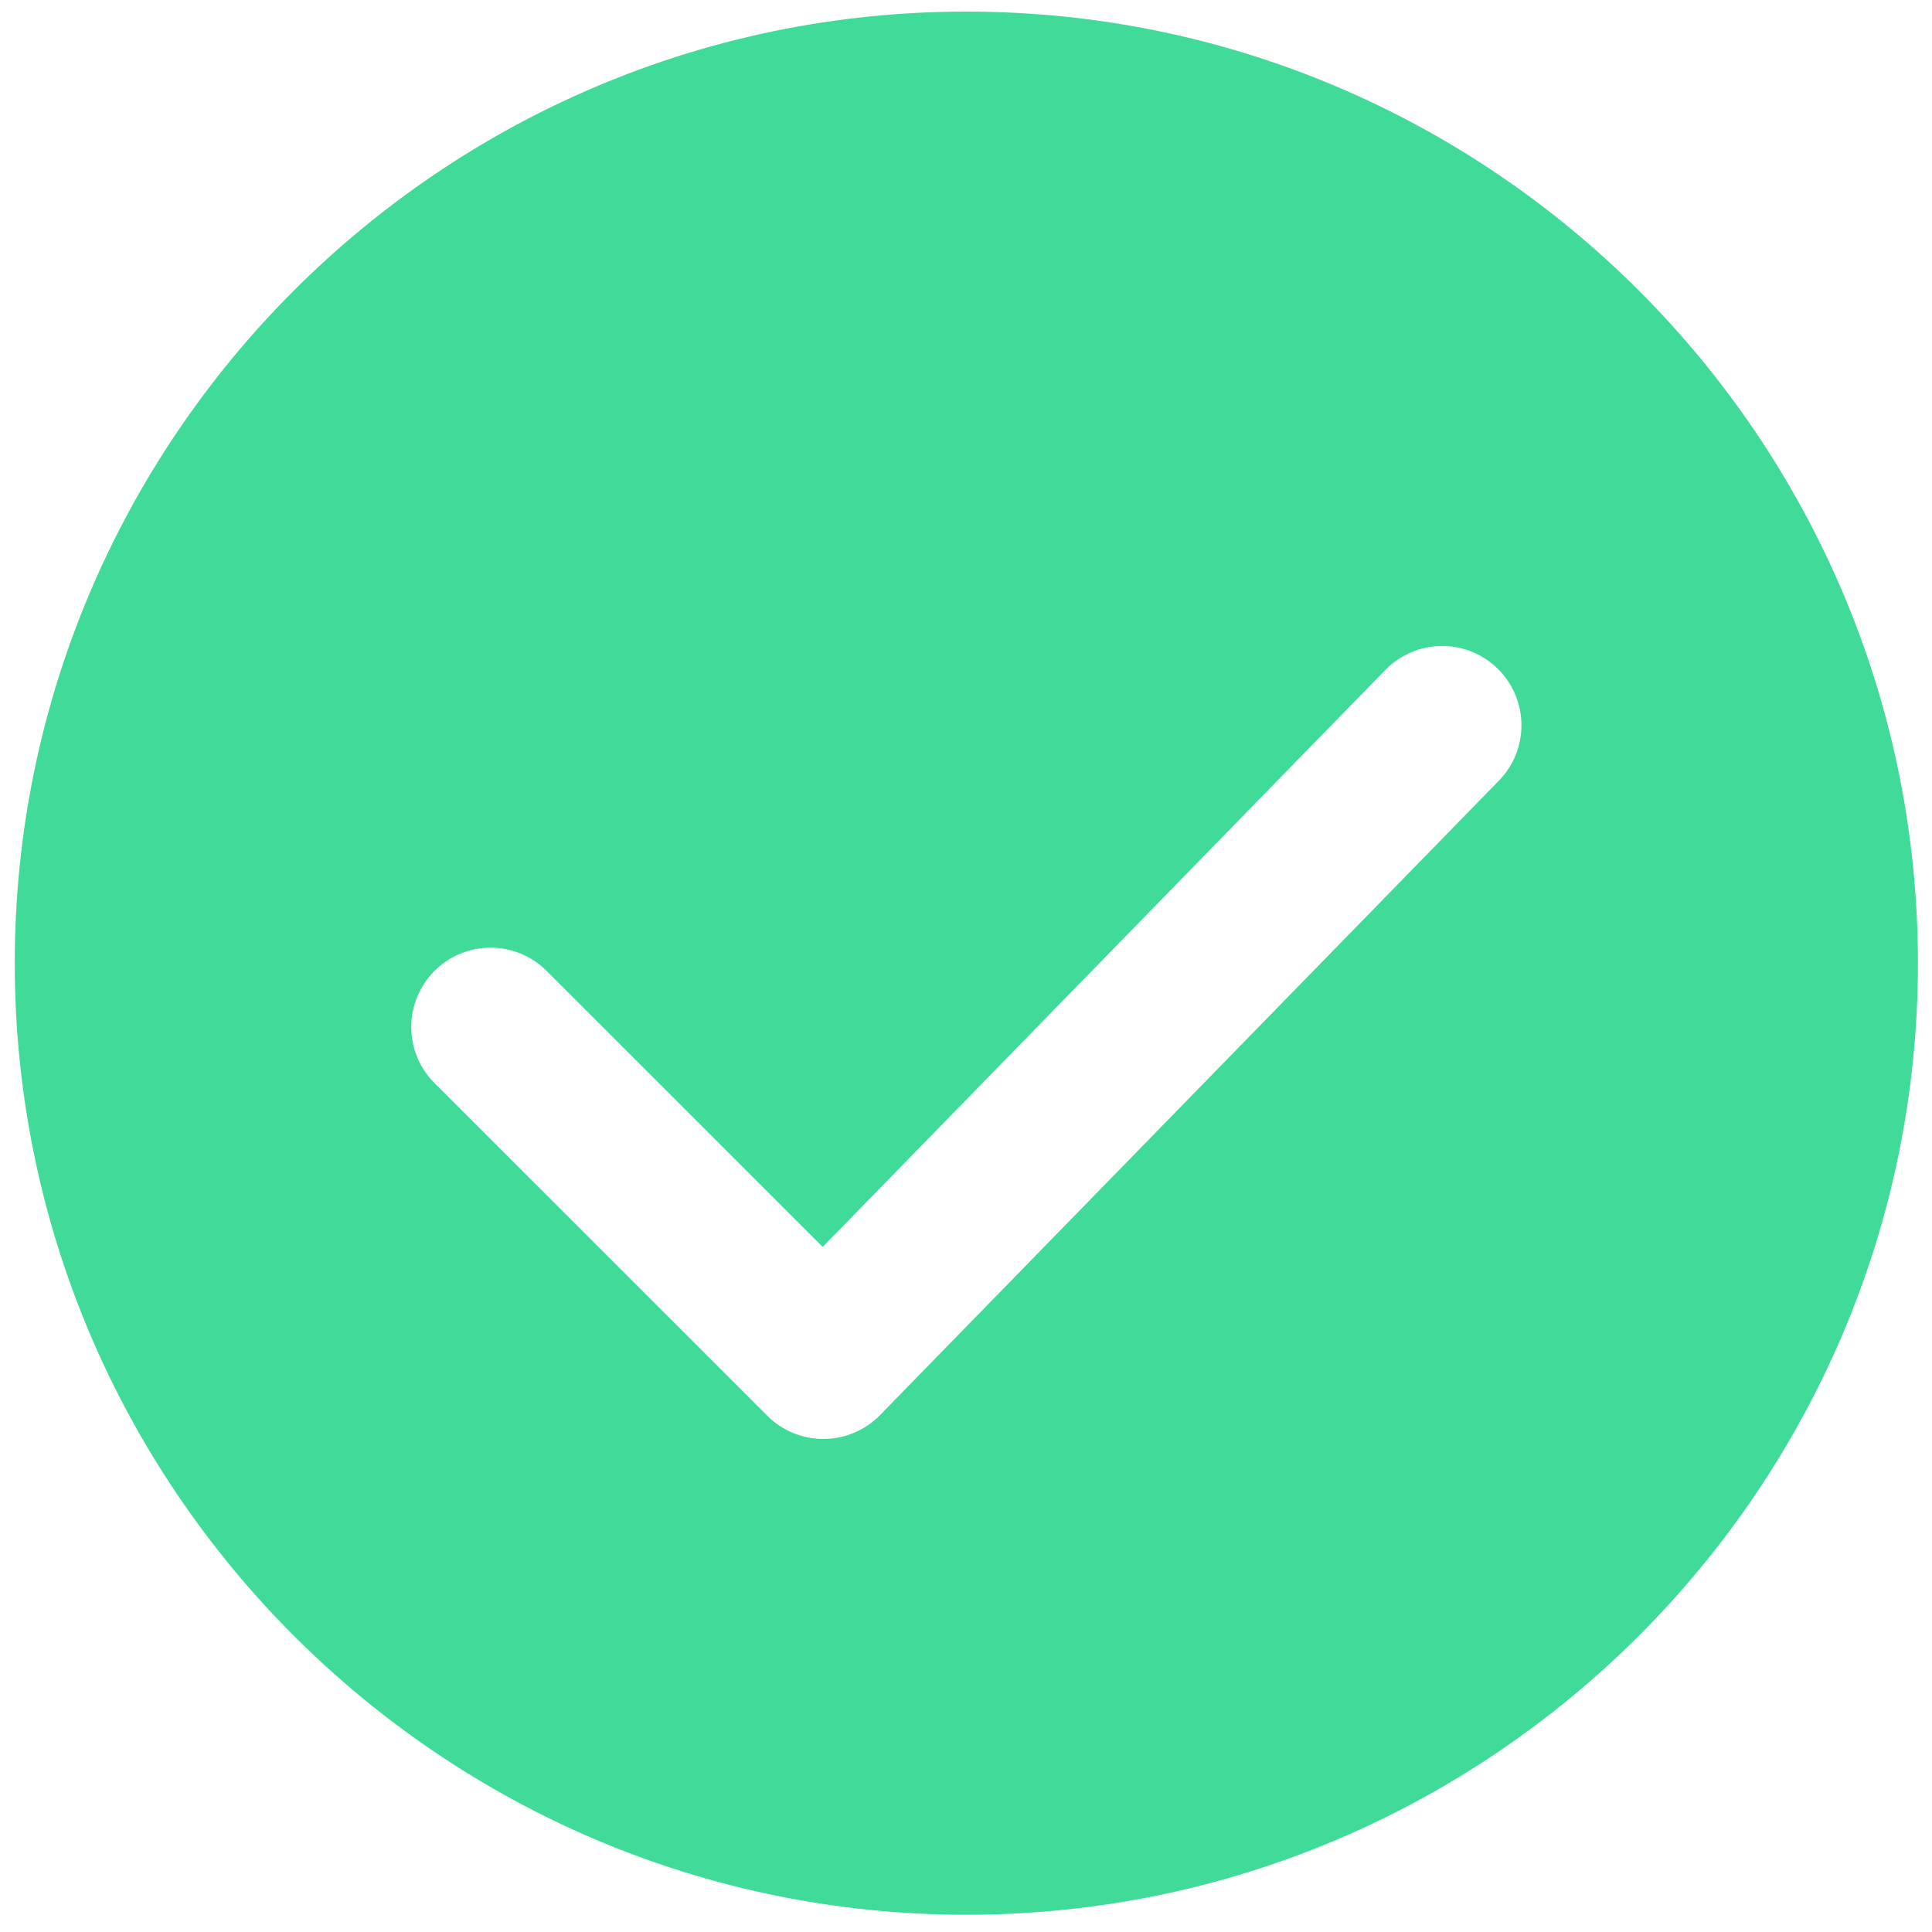 <?xml version="1.0" standalone="no"?><!DOCTYPE svg PUBLIC "-//W3C//DTD SVG 1.1//EN" "http://www.w3.org/Graphics/SVG/1.1/DTD/svg11.dtd"><svg t="1693483904861" class="icon" viewBox="0 0 1024 1024" version="1.1" xmlns="http://www.w3.org/2000/svg" p-id="55297" width="63" height="63" xmlns:xlink="http://www.w3.org/1999/xlink"><path d="M512.186 6.14c-278.101 0-504.362 226.261-504.362 504.362S234.085 1014.864 512.186 1014.864s504.362-226.261 504.362-504.362S790.287 6.14 512.186 6.14zM794.41 413.799 466.419 750.04c-7.839 8.024-18.59 12.58-29.816 12.643l-0.227 0c-11.142 0-21.834-4.434-29.716-12.314L230.29 574.039c-16.421-16.396-16.421-43.014 0-59.431 16.417-16.421 43.014-16.421 59.431 0l146.328 146.282 298.275-305.866c16.253-16.581 42.892-16.892 59.431-0.656C810.356 370.601 810.647 397.218 794.41 413.799z" fill="#40db98" p-id="55298"></path></svg>